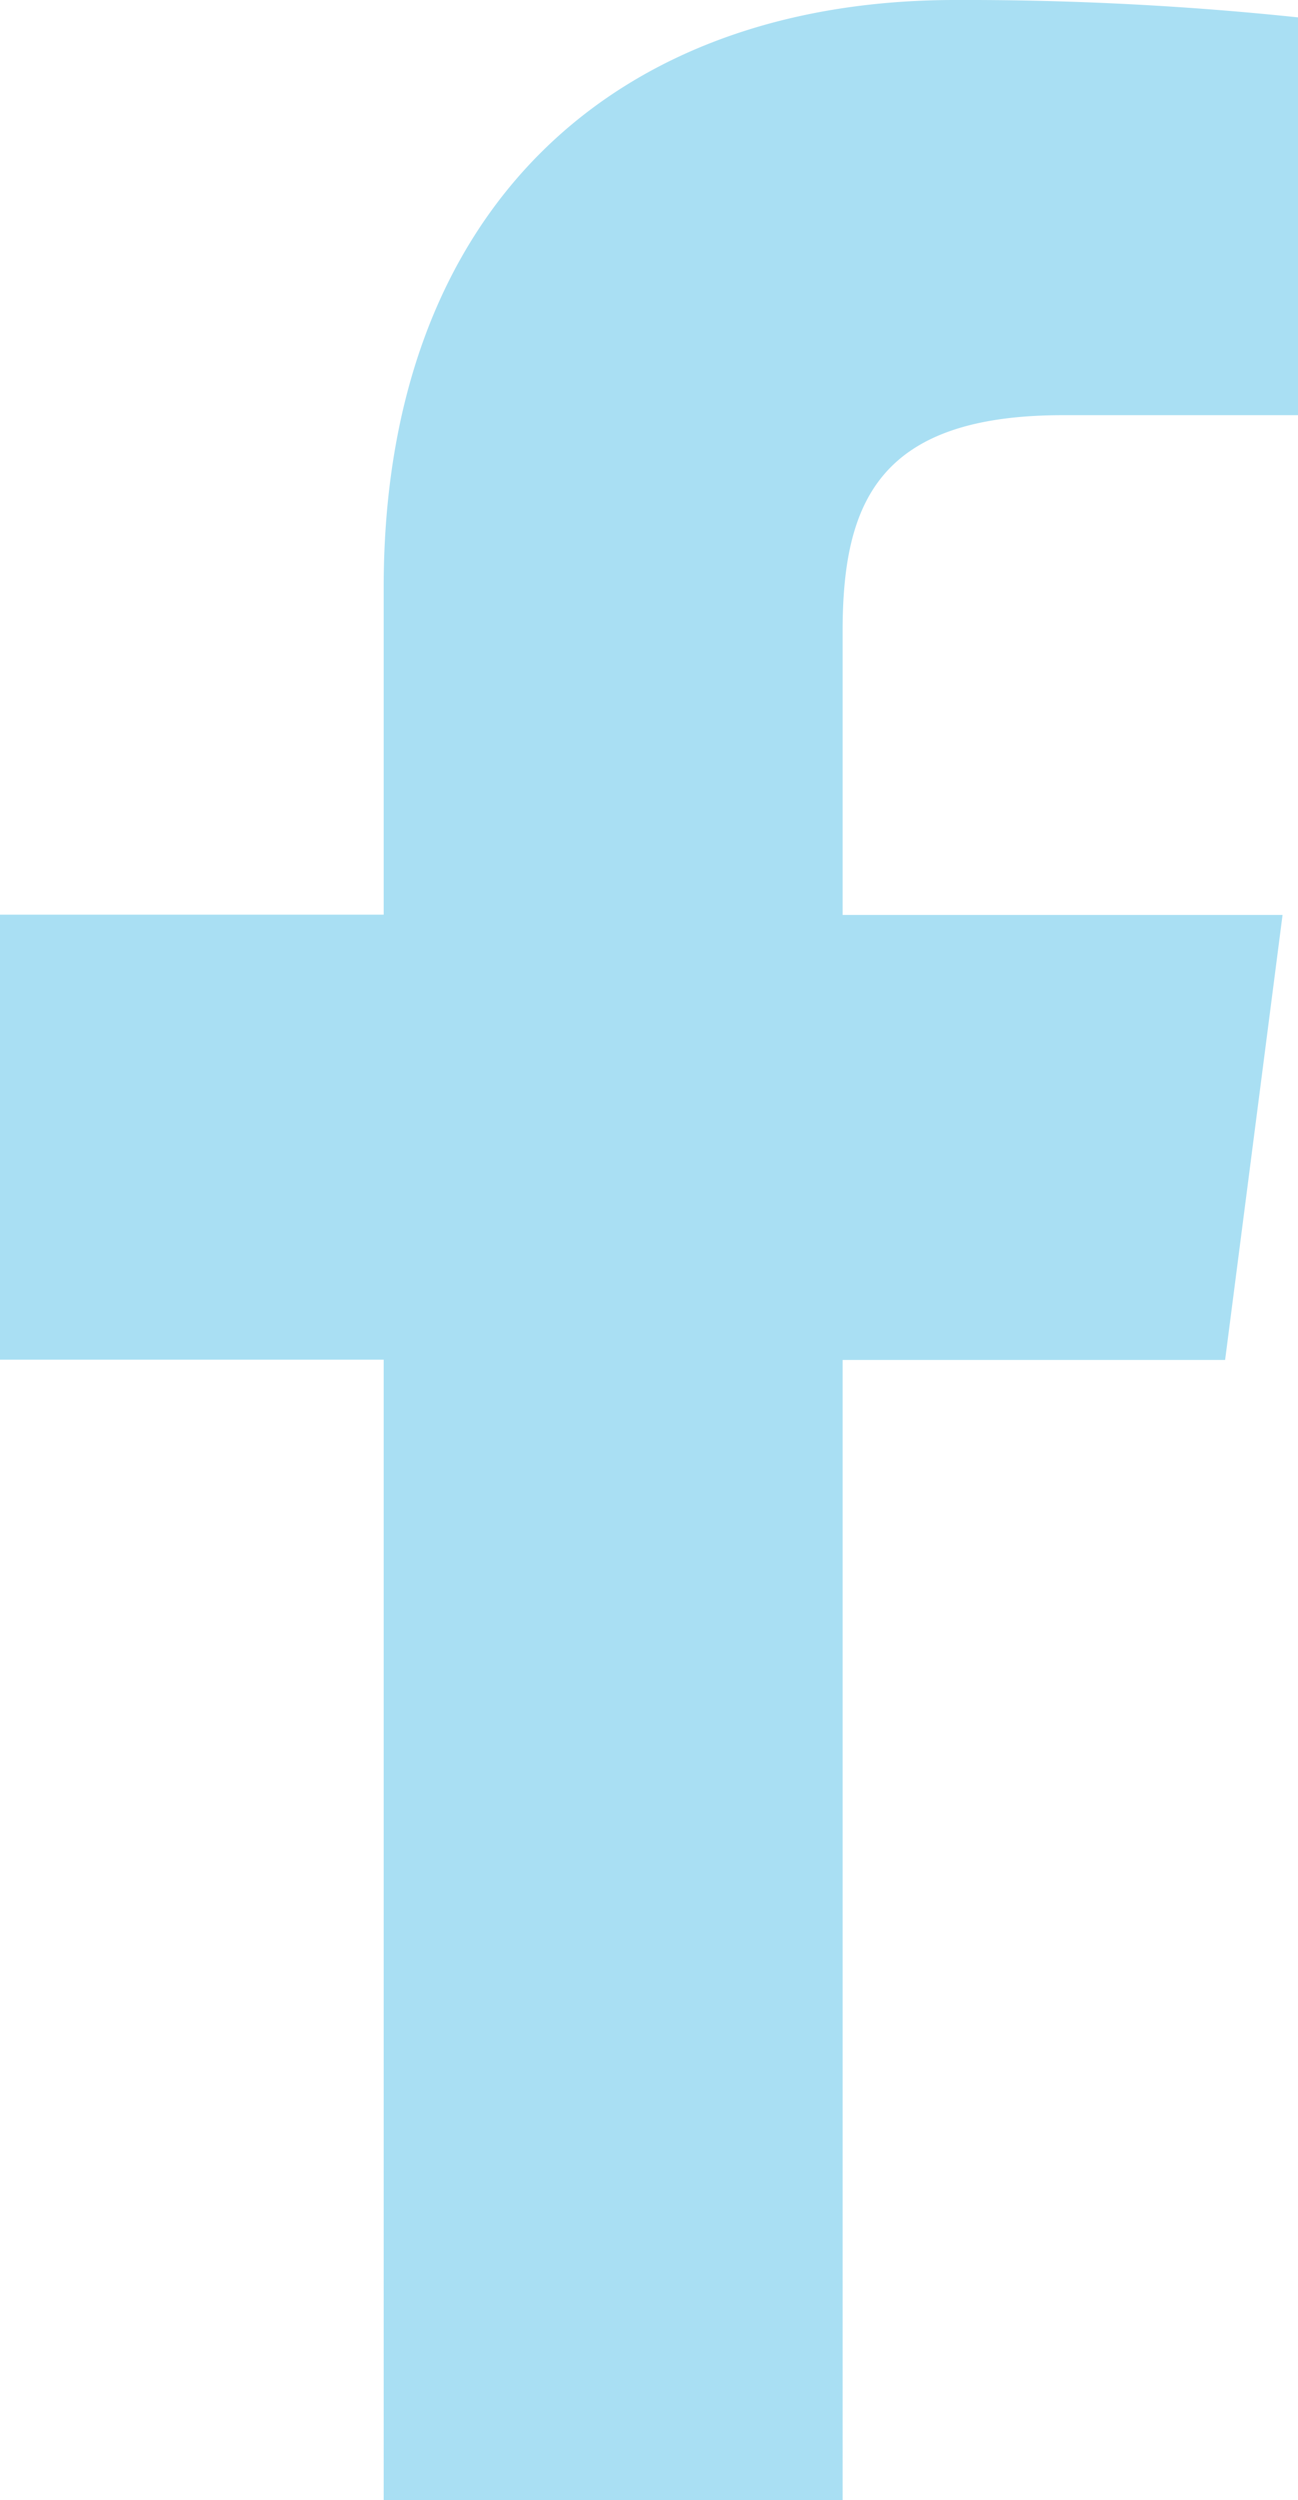 <svg xmlns="http://www.w3.org/2000/svg" width="9.919" height="19.102" viewBox="0 0 9.919 19.102"><path d="M43.729,19.1V10.39h2.923l.439-3.4H43.729V4.825c0-.983.272-1.653,1.683-1.653h1.8V.133A24.368,24.368,0,0,0,44.59,0C42,0,40.222,1.583,40.222,4.488v2.5H37.29v3.4h2.932V19.1Z" transform="translate(-37.29)" fill="#a9dff3"/></svg>